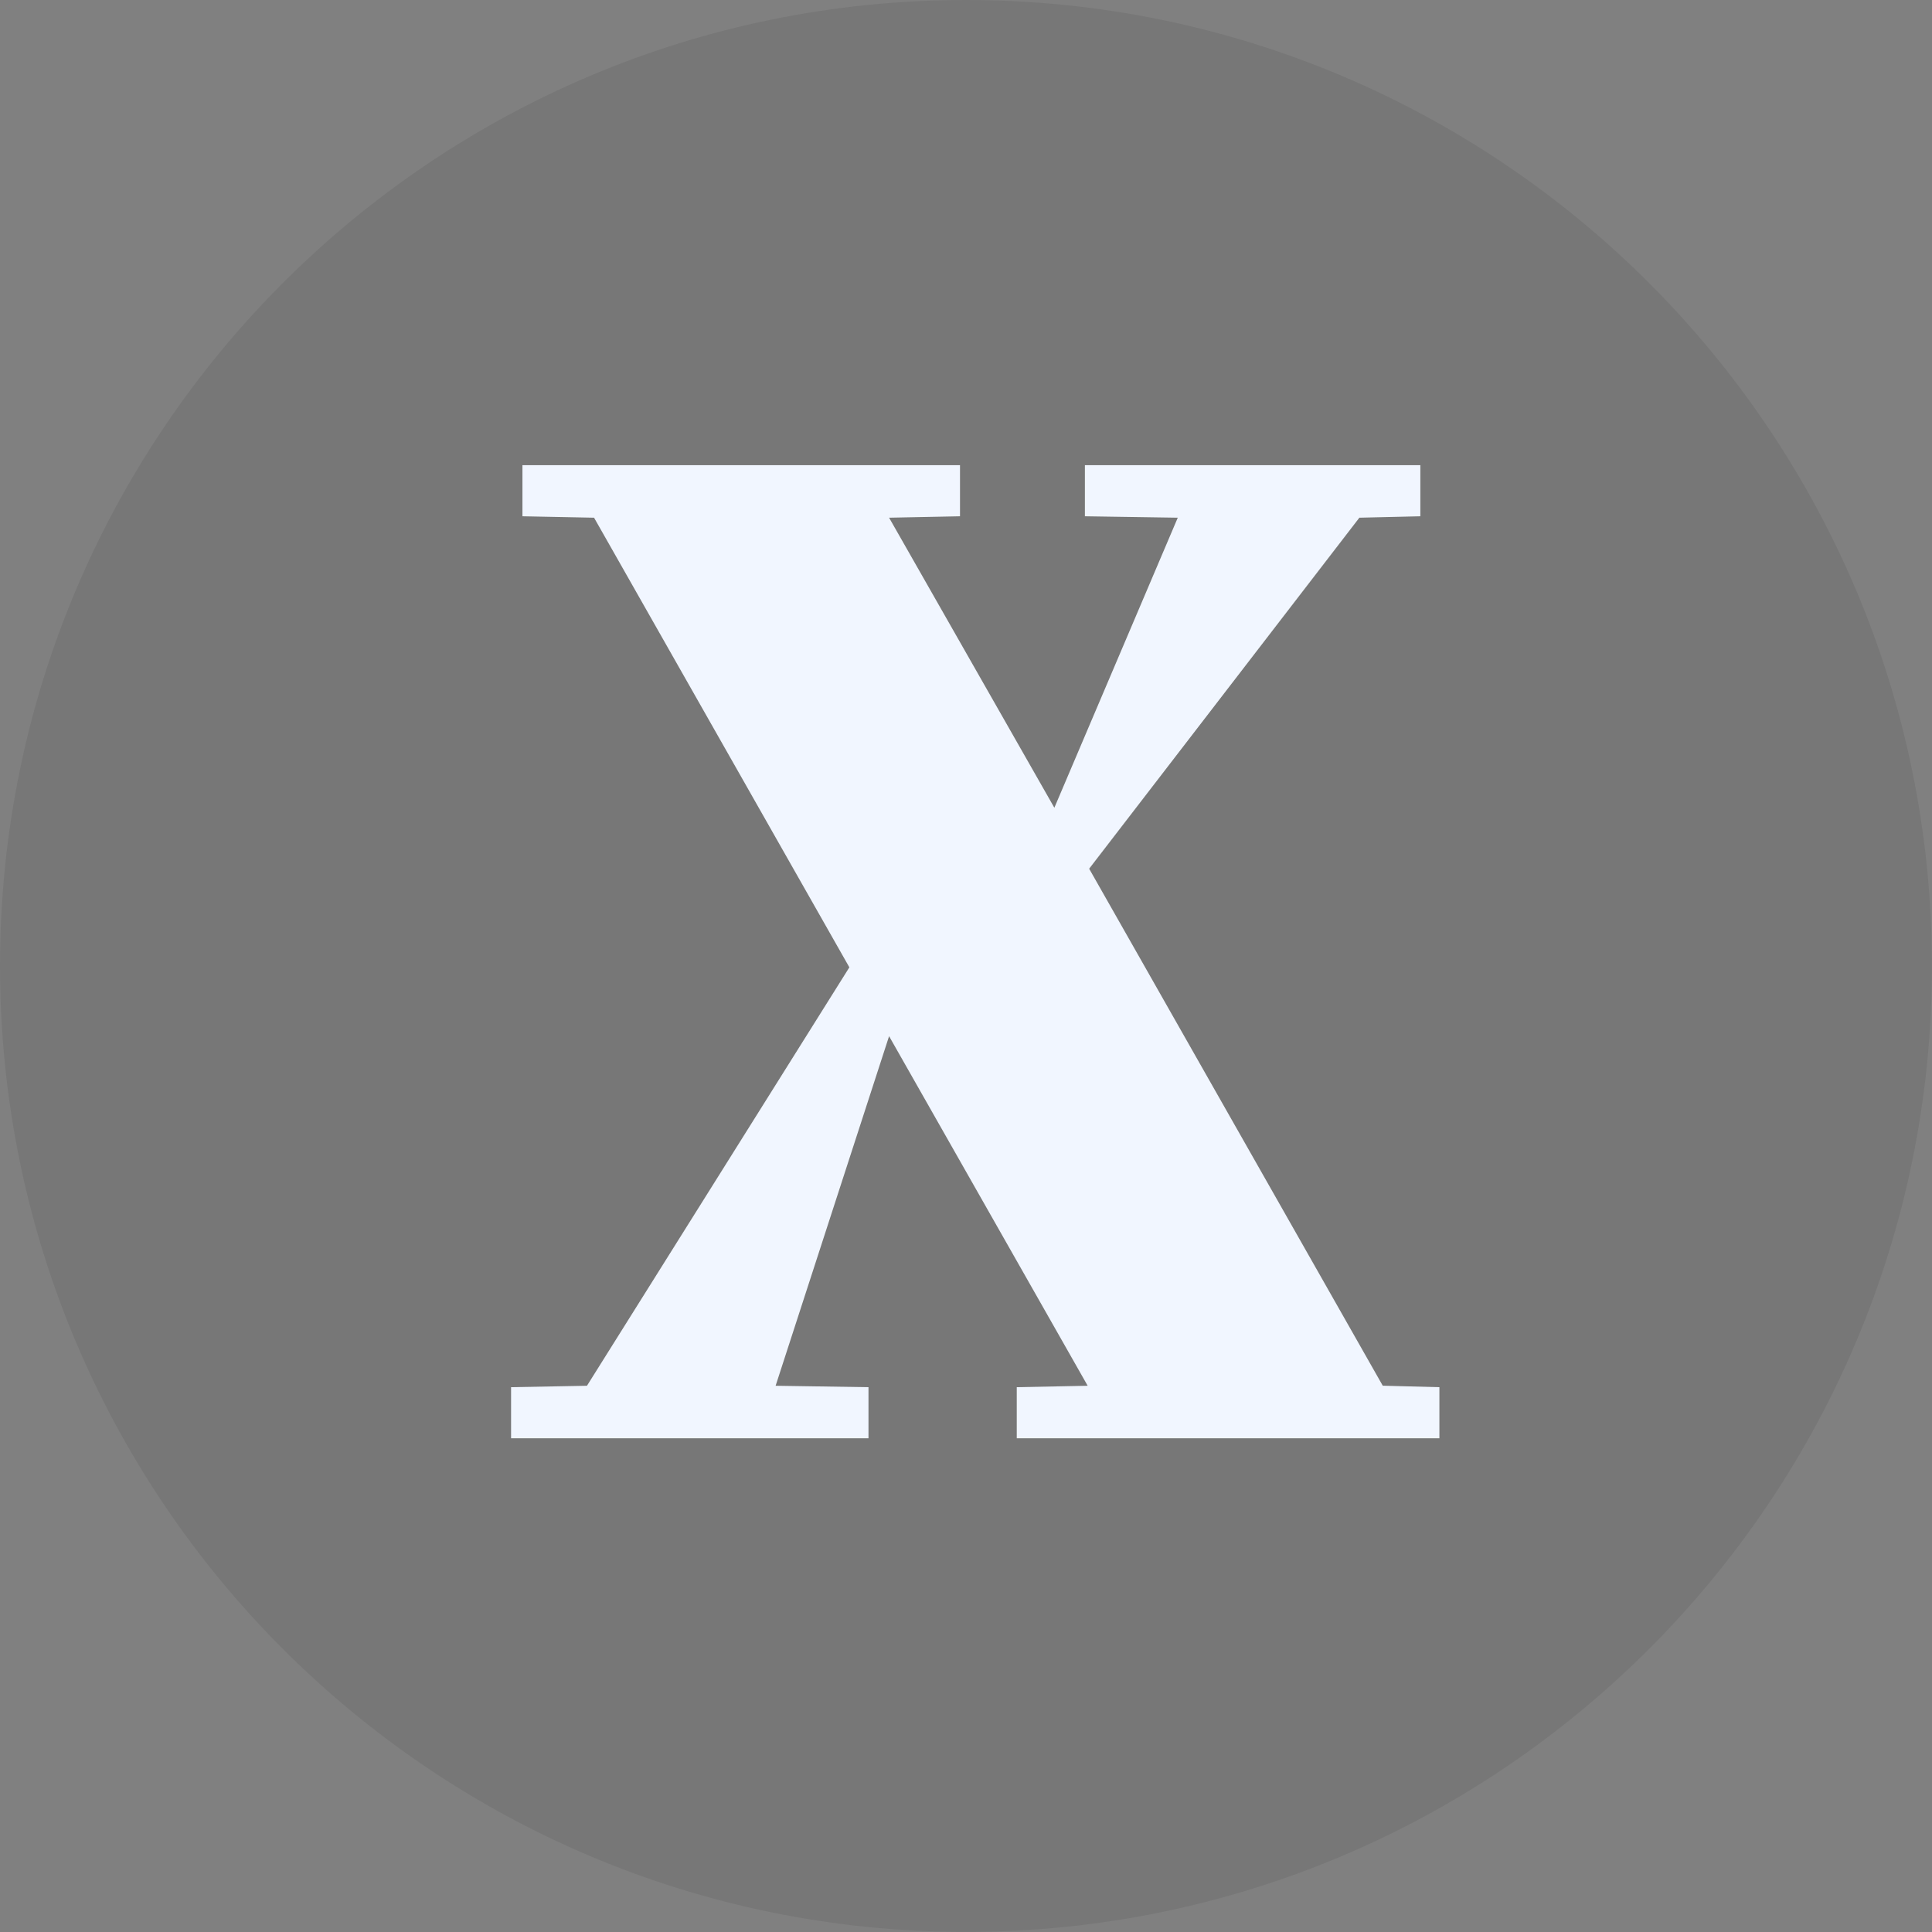 <svg version="1.1" xmlns="http://www.w3.org/2000/svg" xmlns:xlink="http://www.w3.org/1999/xlink" width="32.639" height="32.639" viewBox="0,0,32.639,32.639"><rect x="0" y="0" width="32.639" height="32.639" fill="#808080" stroke="none"/><g transform="translate(-7.681,-7.681)"><g data-paper-data="{&quot;isPaintingLayer&quot;:true}" fill-rule="nonzero" stroke="none" stroke-linejoin="miter" stroke-miterlimit="10" stroke-dasharray="" stroke-dashoffset="0" style="mix-blend-mode: normal"><path d="M7.681,24c0,-9.013 7.306,-16.319 16.319,-16.319c9.013,0 16.319,7.306 16.319,16.319c0,9.013 -7.306,16.319 -16.319,16.319c-9.013,0 -16.319,-7.306 -16.319,-16.319z" fill-opacity="0.067" fill="#000000" stroke-width="0" stroke-linecap="butt"/><path d="M31.998,31.116v0.863h-7.14v-0.863l1.198,-0.024l-3.355,-5.906l-1.917,5.906l1.569,0.024v0.863h-6.038v-0.863l1.282,-0.024l4.433,-7.069l-4.313,-7.596l-1.21,-0.024v-0.863h7.392v0.863l-1.198,0.024l2.792,4.9l2.085,-4.9l-1.569,-0.024v-0.863h5.667v0.863l-1.03,0.024l-4.565,5.93l4.96,8.734z" fill="#f1f6ff" stroke-width="1" stroke-linecap="square"/></g></g></svg>